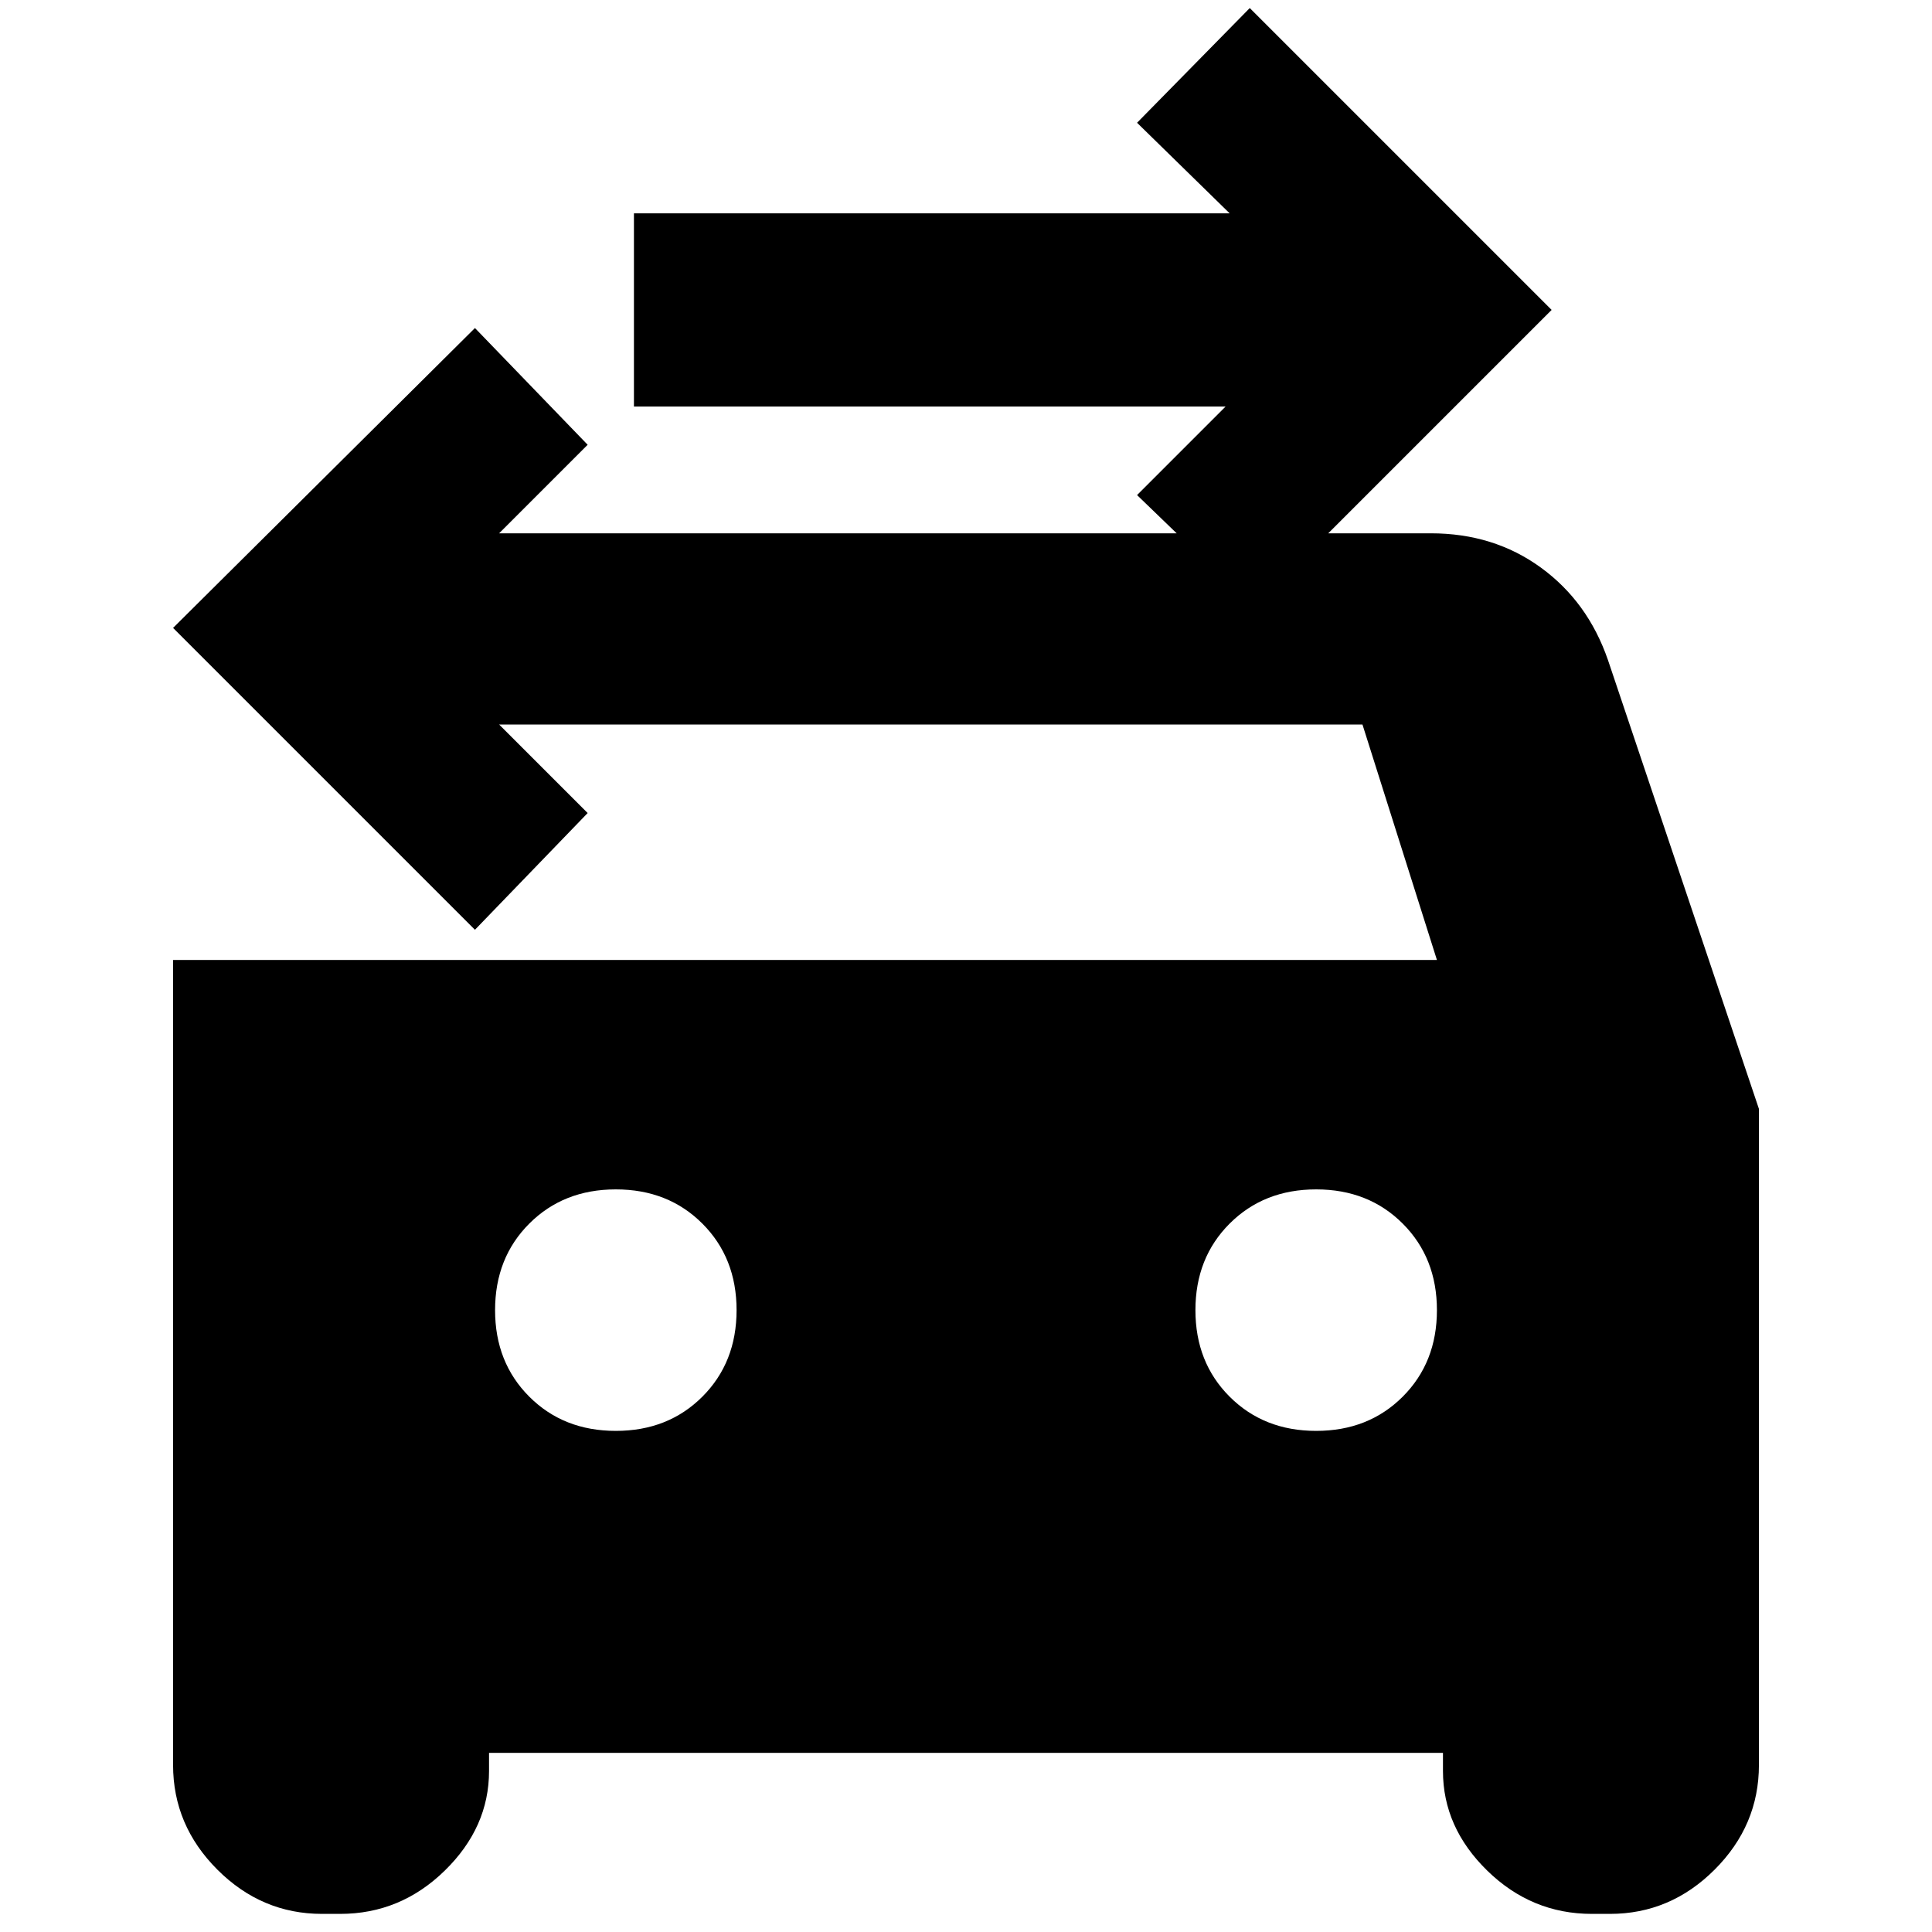 <svg xmlns="http://www.w3.org/2000/svg" height="24" viewBox="0 -960 960 960" width="24"><path d="m623-658-58-56 44-44H315v-96h296l-46-45 56-57 150 150-148 148ZM306-249q26 0 43-17t17-43q0-26-17-43t-43-17q-26 0-43 17t-17 43q0 26 17 43t43 17Zm348 0q26 0 43-17t17-43q0-26-17-43t-43-17q-26 0-43 17t-17 43q0 26 17 43t43 17ZM86-483h628l-37-117H248l44 44-56 58L86-648l150-149 56 58-44 44h463q31.2 0 54.6 17 23.4 17 33.4 46l75 223v326q0 30-22 52T800-9h-9q-30 0-52-21.5T717-80v-9H243v9q0 28-22 49.5T169-9h-9q-30 0-52-22T86-83v-400Z"/></svg>